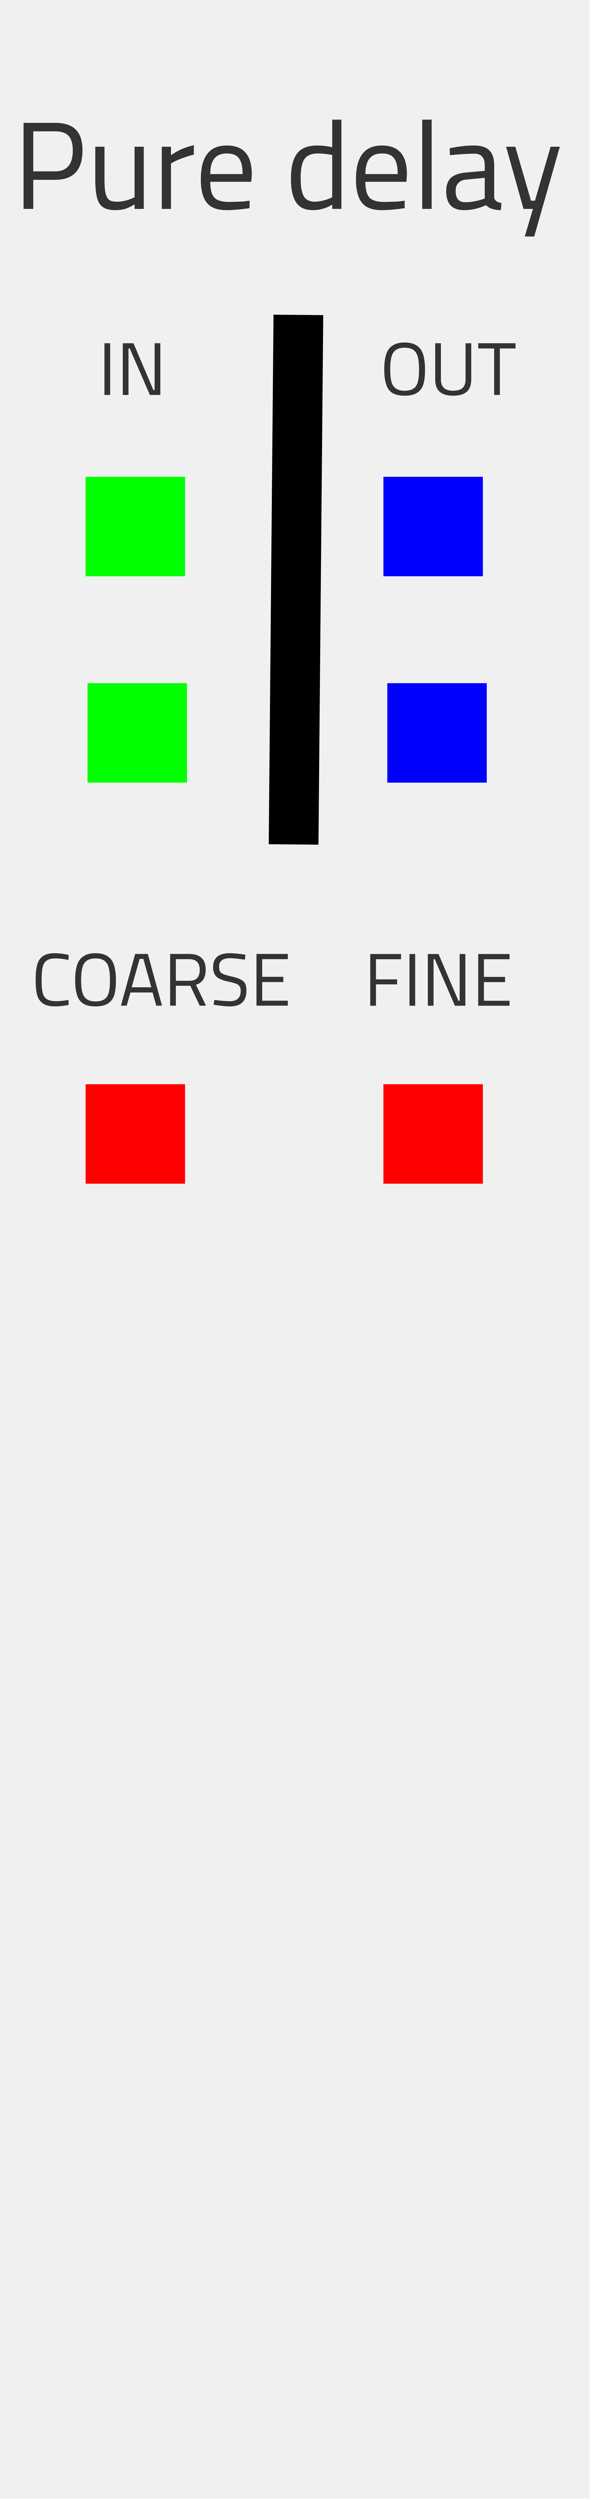 <?xml version="1.0" encoding="UTF-8" standalone="no"?>
<svg
   xmlns:dc="http://purl.org/dc/elements/1.1/"
   xmlns:cc="http://creativecommons.org/ns#"
   xmlns:rdf="http://www.w3.org/1999/02/22-rdf-syntax-ns#"
   xmlns:svg="http://www.w3.org/2000/svg"
   xmlns="http://www.w3.org/2000/svg"
   xmlns:sodipodi="http://sodipodi.sourceforge.net/DTD/sodipodi-0.dtd"
   xmlns:inkscape="http://www.inkscape.org/namespaces/inkscape"
   width="90"
   height="380"
   viewBox="0 0 23.813 100.542"
   version="1.1"
   id="svg8"
   sodipodi:docname="DelayBase.svg"
   inkscape:version="0.92.2 5c3e80d, 2017-08-06">
  <defs
     id="defs28" />
  <sodipodi:namedview
     pagecolor="#ffffff"
     bordercolor="#666666"
     borderopacity="1"
     objecttolerance="10"
     gridtolerance="10"
     guidetolerance="10"
     inkscape:pageopacity="0"
     inkscape:pageshadow="2"
     inkscape:window-width="1280"
     inkscape:window-height="733"
     id="namedview26"
     showgrid="false"
     inkscape:zoom="4.9684212"
     inkscape:cx="37.715816"
     inkscape:cy="305.75669"
     inkscape:window-x="0"
     inkscape:window-y="0"
     inkscape:window-maximized="0"
     inkscape:current-layer="layer2" />
  <g
     id="ok"
     transform="translate(-0.103,-196.5)">
    <g
       id="layer1">
      <title
         id="title2">layer3</title>
      <path
         style="opacity:1;vector-effect:none;fill:#f0f0f0;fill-opacity:1;fill-rule:evenodd;stroke:none;stroke-width:0.486;stroke-linecap:butt;stroke-linejoin:round;stroke-miterlimit:4;stroke-dasharray:none;stroke-dashoffset:0;stroke-opacity:1;paint-order:normal"
         d="M 0,196.458 H 23.812 V 297 H 0 Z"
         id="rect817"
         inkscape:connector-curvature="0" />
      <path
         d="m 1.051,204.901 v -3.46 h 1.27 v 0 c 0.373,0 0.65,0.09 0.83,0.27 v 0 0 c 0.18,0.18 0.27,0.46 0.27,0.84 v 0 0 c 0,0.787 -0.367,1.18 -1.1,1.18 v 0 h -0.88 v 1.17 z m 0.39,-1.51 h 0.88 v 0 c 0.473,0 0.71,-0.28 0.71,-0.84 v 0 0 c 0,-0.267 -0.057,-0.463 -0.17,-0.59 v 0 0 c -0.113,-0.12 -0.293,-0.18 -0.54,-0.18 v 0 h -0.88 z m 3.295,1.56 v 0 c -0.213,0 -0.377,-0.04 -0.49,-0.12 v 0 0 c -0.113,-0.073 -0.193,-0.2 -0.24,-0.38 v 0 0 c -0.047,-0.173 -0.07,-0.423 -0.07,-0.75 v 0 -1.3 h 0.37 v 1.3 0 c 0,0.247 0.013,0.433 0.04,0.56 v 0 0 c 0.027,0.127 0.077,0.22 0.15,0.28 v 0 0 c 0.067,0.047 0.173,0.07 0.32,0.07 v 0 0 c 0.227,0 0.46,-0.06 0.7,-0.18 v 0 -2.03 h 0.37 v 2.5 h -0.37 v -0.18 0 c -0.133,0.08 -0.26,0.14 -0.38,0.18 v 0 0 c -0.12,0.033 -0.253,0.05 -0.4,0.05 z m 1.875,-0.05 v -2.5 h 0.37 v 0.34 0 c 0.287,-0.2 0.593,-0.333 0.92,-0.4 v 0 0.38 0 c -0.133,0.027 -0.277,0.07 -0.43,0.13 v 0 0 c -0.153,0.053 -0.273,0.103 -0.36,0.15 v 0 l -0.13,0.07 v 1.83 z m 2.61,0.05 v 0 c -0.38,0 -0.647,-0.1 -0.8,-0.3 v 0 0 c -0.16,-0.2 -0.24,-0.513 -0.24,-0.94 v 0 0 c 0,-0.46 0.087,-0.8 0.26,-1.02 v 0 0 c 0.167,-0.227 0.43,-0.34 0.79,-0.34 v 0 0 c 0.333,0 0.583,0.097 0.75,0.29 v 0 0 c 0.167,0.187 0.25,0.48 0.25,0.88 v 0 l -0.02,0.29 h -1.65 v 0 c 0,0.2 0.023,0.36 0.07,0.48 v 0 0 c 0.047,0.12 0.123,0.203 0.23,0.25 v 0 0 c 0.107,0.053 0.257,0.08 0.45,0.08 v 0 0 c 0.1,0 0.213,-0.003 0.34,-0.01 v 0 0 c 0.127,0 0.24,-0.007 0.34,-0.02 v 0 l 0.15,-0.02 v 0.3 0 c -0.367,0.053 -0.673,0.08 -0.92,0.08 z m -0.66,-1.45 h 1.3 v 0 c 0,-0.3 -0.05,-0.513 -0.15,-0.64 v 0 0 c -0.093,-0.127 -0.253,-0.19 -0.48,-0.19 v 0 0 c -0.227,0 -0.393,0.067 -0.5,0.2 v 0 0 c -0.113,0.133 -0.17,0.343 -0.17,0.63 z m 4.135,1.45 v 0 c -0.32,0 -0.547,-0.103 -0.68,-0.31 v 0 0 c -0.14,-0.207 -0.21,-0.523 -0.21,-0.95 v 0 0 c 0,-0.473 0.083,-0.813 0.25,-1.02 v 0 0 c 0.16,-0.213 0.43,-0.32 0.81,-0.32 v 0 0 c 0.193,0 0.393,0.023 0.6,0.07 v 0 -1.11 h 0.37 v 3.59 h -0.37 v -0.17 0 c -0.253,0.147 -0.51,0.22 -0.77,0.22 z m 0.07,-0.34 v 0 c 0.093,0 0.197,-0.013 0.31,-0.04 v 0 0 c 0.113,-0.027 0.21,-0.057 0.29,-0.09 v 0 l 0.1,-0.05 v -1.7 0 c -0.22,-0.04 -0.41,-0.06 -0.57,-0.06 v 0 0 c -0.26,0 -0.443,0.077 -0.55,0.23 v 0 0 c -0.1,0.153 -0.15,0.407 -0.15,0.76 v 0 0 c 0,0.327 0.04,0.567 0.12,0.72 v 0 0 c 0.087,0.153 0.237,0.23 0.45,0.23 z m 2.695,0.34 v 0 c -0.38,0 -0.647,-0.1 -0.8,-0.3 v 0 0 c -0.16,-0.2 -0.24,-0.513 -0.24,-0.94 v 0 0 c 0,-0.46 0.087,-0.8 0.26,-1.02 v 0 0 c 0.167,-0.227 0.43,-0.34 0.79,-0.34 v 0 0 c 0.333,0 0.583,0.097 0.75,0.29 v 0 0 c 0.167,0.187 0.25,0.48 0.25,0.88 v 0 l -0.02,0.29 h -1.65 v 0 c 0,0.2 0.023,0.36 0.07,0.48 v 0 0 c 0.047,0.12 0.123,0.203 0.23,0.25 v 0 0 c 0.107,0.053 0.257,0.08 0.45,0.08 v 0 0 c 0.1,0 0.213,-0.003 0.34,-0.01 v 0 0 c 0.127,0 0.24,-0.007 0.34,-0.02 v 0 l 0.15,-0.02 v 0.3 0 c -0.367,0.053 -0.673,0.08 -0.92,0.08 z m -0.66,-1.45 h 1.3 v 0 c 0,-0.3 -0.05,-0.513 -0.15,-0.64 v 0 0 c -0.093,-0.127 -0.253,-0.19 -0.48,-0.19 v 0 0 c -0.227,0 -0.393,0.067 -0.5,0.2 v 0 0 c -0.113,0.133 -0.17,0.343 -0.17,0.63 z m 2.285,1.4 v -3.59 h 0.38 v 3.59 z m 1.675,0.05 v 0 c -0.233,0 -0.41,-0.063 -0.53,-0.19 v 0 0 c -0.12,-0.133 -0.18,-0.32 -0.18,-0.56 v 0 0 c 0,-0.24 0.06,-0.42 0.18,-0.54 v 0 0 c 0.127,-0.12 0.32,-0.193 0.58,-0.22 v 0 l 0.79,-0.07 v -0.22 0 c 0,-0.313 -0.137,-0.47 -0.41,-0.47 v 0 0 c -0.267,0 -0.597,0.02 -0.99,0.06 v 0 l -0.01,-0.28 v 0 c 0.36,-0.073 0.683,-0.11 0.97,-0.11 v 0 0 c 0.287,0 0.493,0.063 0.62,0.19 v 0 0 c 0.133,0.127 0.2,0.33 0.2,0.61 v 0 1.28 0 c 0.007,0.127 0.103,0.203 0.29,0.23 v 0 l -0.02,0.29 v 0 c -0.267,0 -0.467,-0.067 -0.6,-0.2 v 0 0 c -0.293,0.133 -0.59,0.2 -0.89,0.2 z m 0.05,-0.32 v 0 c 0.227,0 0.453,-0.037 0.68,-0.11 v 0 l 0.11,-0.04 v -0.83 l -0.74,0.07 v 0 c -0.147,0.013 -0.253,0.06 -0.32,0.14 v 0 0 c -0.073,0.067 -0.11,0.173 -0.11,0.32 v 0 0 c 0,0.3 0.127,0.45 0.38,0.45 z m 2.4,1.38 0.33,-1.11 h -0.38 l -0.7,-2.5 h 0.37 l 0.63,2.17 h 0.16 l 0.63,-2.17 h 0.37 l -1.03,3.61 z"
         style="white-space:pre;fill:#333333"
         id="path3"
         inkscape:connector-curvature="0" />
      <line
         style="stroke:#000000"
         x1="11.993"
         y1="212.384"
         x2="11.993"
         y2="212.384"
         id="line5" />
      <path
         d="m 4.304,212.384 v -2.08 h 0.23 v 2.08 z m 2.018,-2.08 h 0.23 v 2.08 h -0.42 l -0.81,-1.87 h -0.05 v 1.87 h -0.23 v -2.08 h 0.43 l 0.8,1.88 h 0.05 z"
         style="white-space:pre;fill:#333333"
         id="path7"
         inkscape:connector-curvature="0" />
      <path
         d="m 16.379,212.414 v 0 c -0.207,0 -0.37,-0.037 -0.49,-0.11 v 0 0 c -0.12,-0.073 -0.203,-0.187 -0.25,-0.34 v 0 0 c -0.053,-0.153 -0.08,-0.357 -0.08,-0.61 v 0 0 c 0,-0.247 0.027,-0.45 0.08,-0.61 v 0 0 c 0.053,-0.16 0.14,-0.277 0.26,-0.35 v 0 0 c 0.12,-0.08 0.28,-0.12 0.48,-0.12 v 0 0 c 0.2,0 0.36,0.04 0.48,0.12 v 0 0 c 0.12,0.073 0.207,0.19 0.26,0.35 v 0 0 c 0.053,0.16 0.08,0.367 0.08,0.62 v 0 0 c 0,0.253 -0.023,0.457 -0.07,0.61 v 0 0 c -0.053,0.147 -0.14,0.257 -0.26,0.33 v 0 0 c -0.12,0.073 -0.283,0.11 -0.49,0.11 z m 0,-0.2 v 0 c 0.153,0 0.273,-0.03 0.36,-0.09 v 0 0 c 0.08,-0.053 0.137,-0.14 0.17,-0.26 v 0 0 c 0.033,-0.12 0.05,-0.287 0.05,-0.5 v 0 0 c 0,-0.213 -0.017,-0.383 -0.05,-0.51 v 0 0 c -0.033,-0.127 -0.093,-0.22 -0.18,-0.28 v 0 0 c -0.08,-0.06 -0.197,-0.09 -0.35,-0.09 v 0 0 c -0.147,0 -0.263,0.03 -0.35,0.09 v 0 0 c -0.087,0.06 -0.147,0.153 -0.18,0.28 v 0 0 c -0.033,0.127 -0.05,0.293 -0.05,0.5 v 0 0 c 0,0.213 0.017,0.38 0.05,0.5 v 0 0 c 0.033,0.12 0.093,0.21 0.18,0.27 v 0 0 c 0.087,0.06 0.203,0.09 0.35,0.09 z m 1.95,0.2 v 0 c -0.24,0 -0.42,-0.053 -0.54,-0.16 v 0 0 c -0.12,-0.107 -0.18,-0.273 -0.18,-0.5 v 0 -1.45 h 0.23 v 1.46 0 c 0,0.3 0.163,0.45 0.49,0.45 v 0 0 c 0.166,0 0.293,-0.037 0.38,-0.11 v 0 0 c 0.08,-0.073 0.12,-0.187 0.12,-0.34 v 0 -1.46 h 0.23 v 1.45 0 c 0,0.227 -0.06,0.393 -0.18,0.5 v 0 0 c -0.12,0.107 -0.304,0.16 -0.55,0.16 z m 1.651,-0.03 v -1.87 h -0.64 v -0.21 h 1.5 v 0.21 h -0.63 v 1.87 z"
         style="white-space:pre;fill:#333333"
         id="path9"
         inkscape:connector-curvature="0" />
      <path
         d="m 2.317,236.976 v 0 c -0.207,0 -0.37,-0.04 -0.49,-0.12 v 0 0 c -0.113,-0.08 -0.19,-0.193 -0.23,-0.34 v 0 0 c -0.04,-0.153 -0.06,-0.357 -0.06,-0.61 v 0 0 c 0,-0.247 0.02,-0.447 0.06,-0.6 v 0 0 c 0.04,-0.153 0.117,-0.27 0.23,-0.35 v 0 0 c 0.113,-0.08 0.273,-0.12 0.48,-0.12 v 0 0 c 0.16,0 0.347,0.023 0.56,0.07 v 0 l -0.01,0.2 v 0 c -0.2,-0.04 -0.373,-0.06 -0.52,-0.06 v 0 0 c -0.16,0 -0.28,0.03 -0.36,0.09 v 0 0 c -0.08,0.053 -0.133,0.143 -0.16,0.27 v 0 0 c -0.027,0.12 -0.04,0.297 -0.04,0.53 v 0 0 c 0,0.207 0.013,0.367 0.04,0.48 v 0 0 c 0.027,0.12 0.08,0.207 0.16,0.26 v 0 0 c 0.087,0.06 0.217,0.09 0.39,0.09 v 0 0 c 0.133,0 0.297,-0.017 0.49,-0.05 v 0 l 0.01,0.2 v 0 c -0.207,0.04 -0.39,0.06 -0.55,0.06 z m 1.629,0 v 0 c -0.207,0 -0.37,-0.037 -0.49,-0.11 v 0 0 c -0.12,-0.073 -0.204,-0.187 -0.25,-0.34 v 0 0 c -0.054,-0.153 -0.08,-0.357 -0.08,-0.61 v 0 0 c 0,-0.247 0.026,-0.45 0.08,-0.61 v 0 0 c 0.053,-0.16 0.14,-0.277 0.26,-0.35 v 0 0 c 0.12,-0.08 0.28,-0.12 0.48,-0.12 v 0 0 c 0.2,0 0.36,0.04 0.48,0.12 v 0 0 c 0.12,0.073 0.206,0.19 0.26,0.35 v 0 0 c 0.053,0.16 0.08,0.367 0.08,0.62 v 0 0 c 0,0.253 -0.024,0.457 -0.07,0.61 v 0 0 c -0.054,0.147 -0.14,0.257 -0.26,0.33 v 0 0 c -0.12,0.073 -0.284,0.11 -0.49,0.11 z m 0,-0.2 v 0 c 0.153,0 0.273,-0.03 0.36,-0.09 v 0 0 c 0.08,-0.053 0.136,-0.14 0.17,-0.26 v 0 0 c 0.033,-0.12 0.05,-0.287 0.05,-0.5 v 0 0 c 0,-0.213 -0.017,-0.383 -0.05,-0.51 v 0 0 c -0.034,-0.127 -0.094,-0.22 -0.18,-0.28 v 0 0 c -0.08,-0.06 -0.197,-0.09 -0.35,-0.09 v 0 0 c -0.147,0 -0.264,0.03 -0.35,0.09 v 0 0 c -0.087,0.06 -0.147,0.153 -0.18,0.28 v 0 0 c -0.034,0.127 -0.05,0.293 -0.05,0.5 v 0 0 c 0,0.213 0.016,0.38 0.05,0.5 v 0 0 c 0.033,0.12 0.093,0.21 0.18,0.27 v 0 0 c 0.086,0.06 0.203,0.09 0.35,0.09 z m 2.443,0.17 -0.15,-0.53 h -0.89 l -0.15,0.53 h -0.23 l 0.57,-2.08 h 0.51 l 0.57,2.08 z m -0.67,-1.88 -0.32,1.14 h 0.79 l -0.32,-1.14 z m 1.228,1.88 v -2.08 h 0.76 v 0 c 0.227,0 0.393,0.053 0.5,0.16 v 0 0 c 0.113,0.1 0.17,0.257 0.17,0.47 v 0 0 c 0,0.327 -0.13,0.53 -0.39,0.61 v 0 l 0.4,0.84 h -0.25 l -0.38,-0.8 h -0.58 v 0.8 z m 0.23,-1 h 0.54 v 0 c 0.28,0 0.42,-0.147 0.42,-0.44 v 0 0 c 0,-0.287 -0.143,-0.43 -0.43,-0.43 v 0 h -0.53 z m 2.178,1.03 v 0 c -0.14,0 -0.324,-0.017 -0.55,-0.05 v 0 l -0.11,-0.02 0.03,-0.19 v 0 c 0.273,0.033 0.48,0.05 0.62,0.05 v 0 0 c 0.293,0 0.44,-0.137 0.44,-0.41 v 0 0 c 0,-0.08 -0.014,-0.14 -0.04,-0.18 v 0 0 c -0.027,-0.047 -0.074,-0.083 -0.14,-0.11 v 0 0 c -0.067,-0.027 -0.16,-0.053 -0.28,-0.08 v 0 0 c -0.167,-0.033 -0.294,-0.073 -0.38,-0.12 v 0 0 c -0.094,-0.04 -0.16,-0.097 -0.2,-0.17 v 0 0 c -0.047,-0.073 -0.07,-0.173 -0.07,-0.3 v 0 0 c 0,-0.373 0.223,-0.56 0.67,-0.56 v 0 0 c 0.153,0 0.363,0.02 0.63,0.06 v 0 l -0.02,0.2 v 0 c -0.287,-0.04 -0.484,-0.06 -0.59,-0.06 v 0 0 c -0.3,0 -0.45,0.113 -0.45,0.34 v 0 0 c 0,0.087 0.013,0.153 0.04,0.2 v 0 0 c 0.033,0.047 0.083,0.083 0.15,0.11 v 0 0 c 0.073,0.027 0.183,0.057 0.33,0.09 v 0 0 c 0.153,0.033 0.27,0.073 0.35,0.12 v 0 0 c 0.08,0.04 0.14,0.093 0.18,0.16 v 0 0 c 0.033,0.073 0.05,0.167 0.05,0.28 v 0 0 c 0,0.427 -0.22,0.64 -0.66,0.64 z m 2.325,-1.9 h -1.03 v 0.71 h 0.85 v 0.21 h -0.85 v 0.75 h 1.03 v 0.2 h -1.26 v -2.08 h 1.26 z"
         style="white-space:pre;fill:#333333"
         id="path11"
         inkscape:connector-curvature="0" />
      <path
         d="m 16.236,235.079 h -1.01 v 0.81 h 0.85 v 0.2 h -0.85 v 0.86 h -0.23 v -2.08 h 1.24 z m 0.338,1.87 v -2.08 h 0.23 v 2.08 z m 2.018,-2.08 h 0.23 v 2.08 h -0.42 l -0.81,-1.87 h -0.05 v 1.87 h -0.23 v -2.08 h 0.43 l 0.8,1.88 h 0.05 z m 2.007,0.21 h -1.03 v 0.71 h 0.85 v 0.21 h -0.85 v 0.75 h 1.03 v 0.2 h -1.26 v -2.08 h 1.26 z"
         style="white-space:pre;fill:#333333"
         id="path13"
         inkscape:connector-curvature="0" />
    </g>
  </g>
  <line
     style="stroke: rgb(0, 0, 0);"
     x1="10.169"
     y1="22.065"
     x2="10.169"
     y2="22.065"
     id="line16">
    <title
       id="title13">test4</title>
  </line>
  <line
     style="stroke: rgb(0, 0, 0);"
     x1="4.413"
     y1="26.095"
     x2="4.413"
     y2="26.095"
     id="line18" />
  <line
     style="stroke: rgb(0, 0, 0); vector-effect: non-scaling-stroke; stroke-width: 2;"
     x1="12.002"
     y1="12.664"
     x2="11.81"
     y2="33.962"
     id="line20" />
  <g
     id="widgets" />
  <g
     inkscape:groupmode="layer"
     id="layer2"
     inkscape:label="widgets"
     style="display:inline">
    <rect
       id="sendout"
       width="4"
       height="4"
       x="15.58"
       y="27.476"
       style="fill:#0000ff;stroke-width:0.265" />
    <rect
       id="o"
       width="4"
       height="4"
       x="15.423"
       y="19.176"
       style="fill:#0000ff;stroke-width:0.265" />
    <rect
       id="coarse"
       width="4"
       height="4"
       x="3.443"
       y="43.606"
       style="fill:#ff0000;stroke-width:0.265" />
    <rect
       id="fine"
       width="4"
       height="4"
       x="15.423"
       y="43.606"
       style="fill:#ff0000;stroke-width:0.265" />
    <rect
       id="sendin"
       width="4"
       height="4"
       y="27.476"
       style="fill:#00ff00;stroke-width:0.265"
       x="3.521" />
    <rect
       id="i"
       width="4"
       height="4"
       y="19.176"
       style="fill:#00ff00;stroke-width:0.265"
       x="3.443" />
  </g>
</svg>

